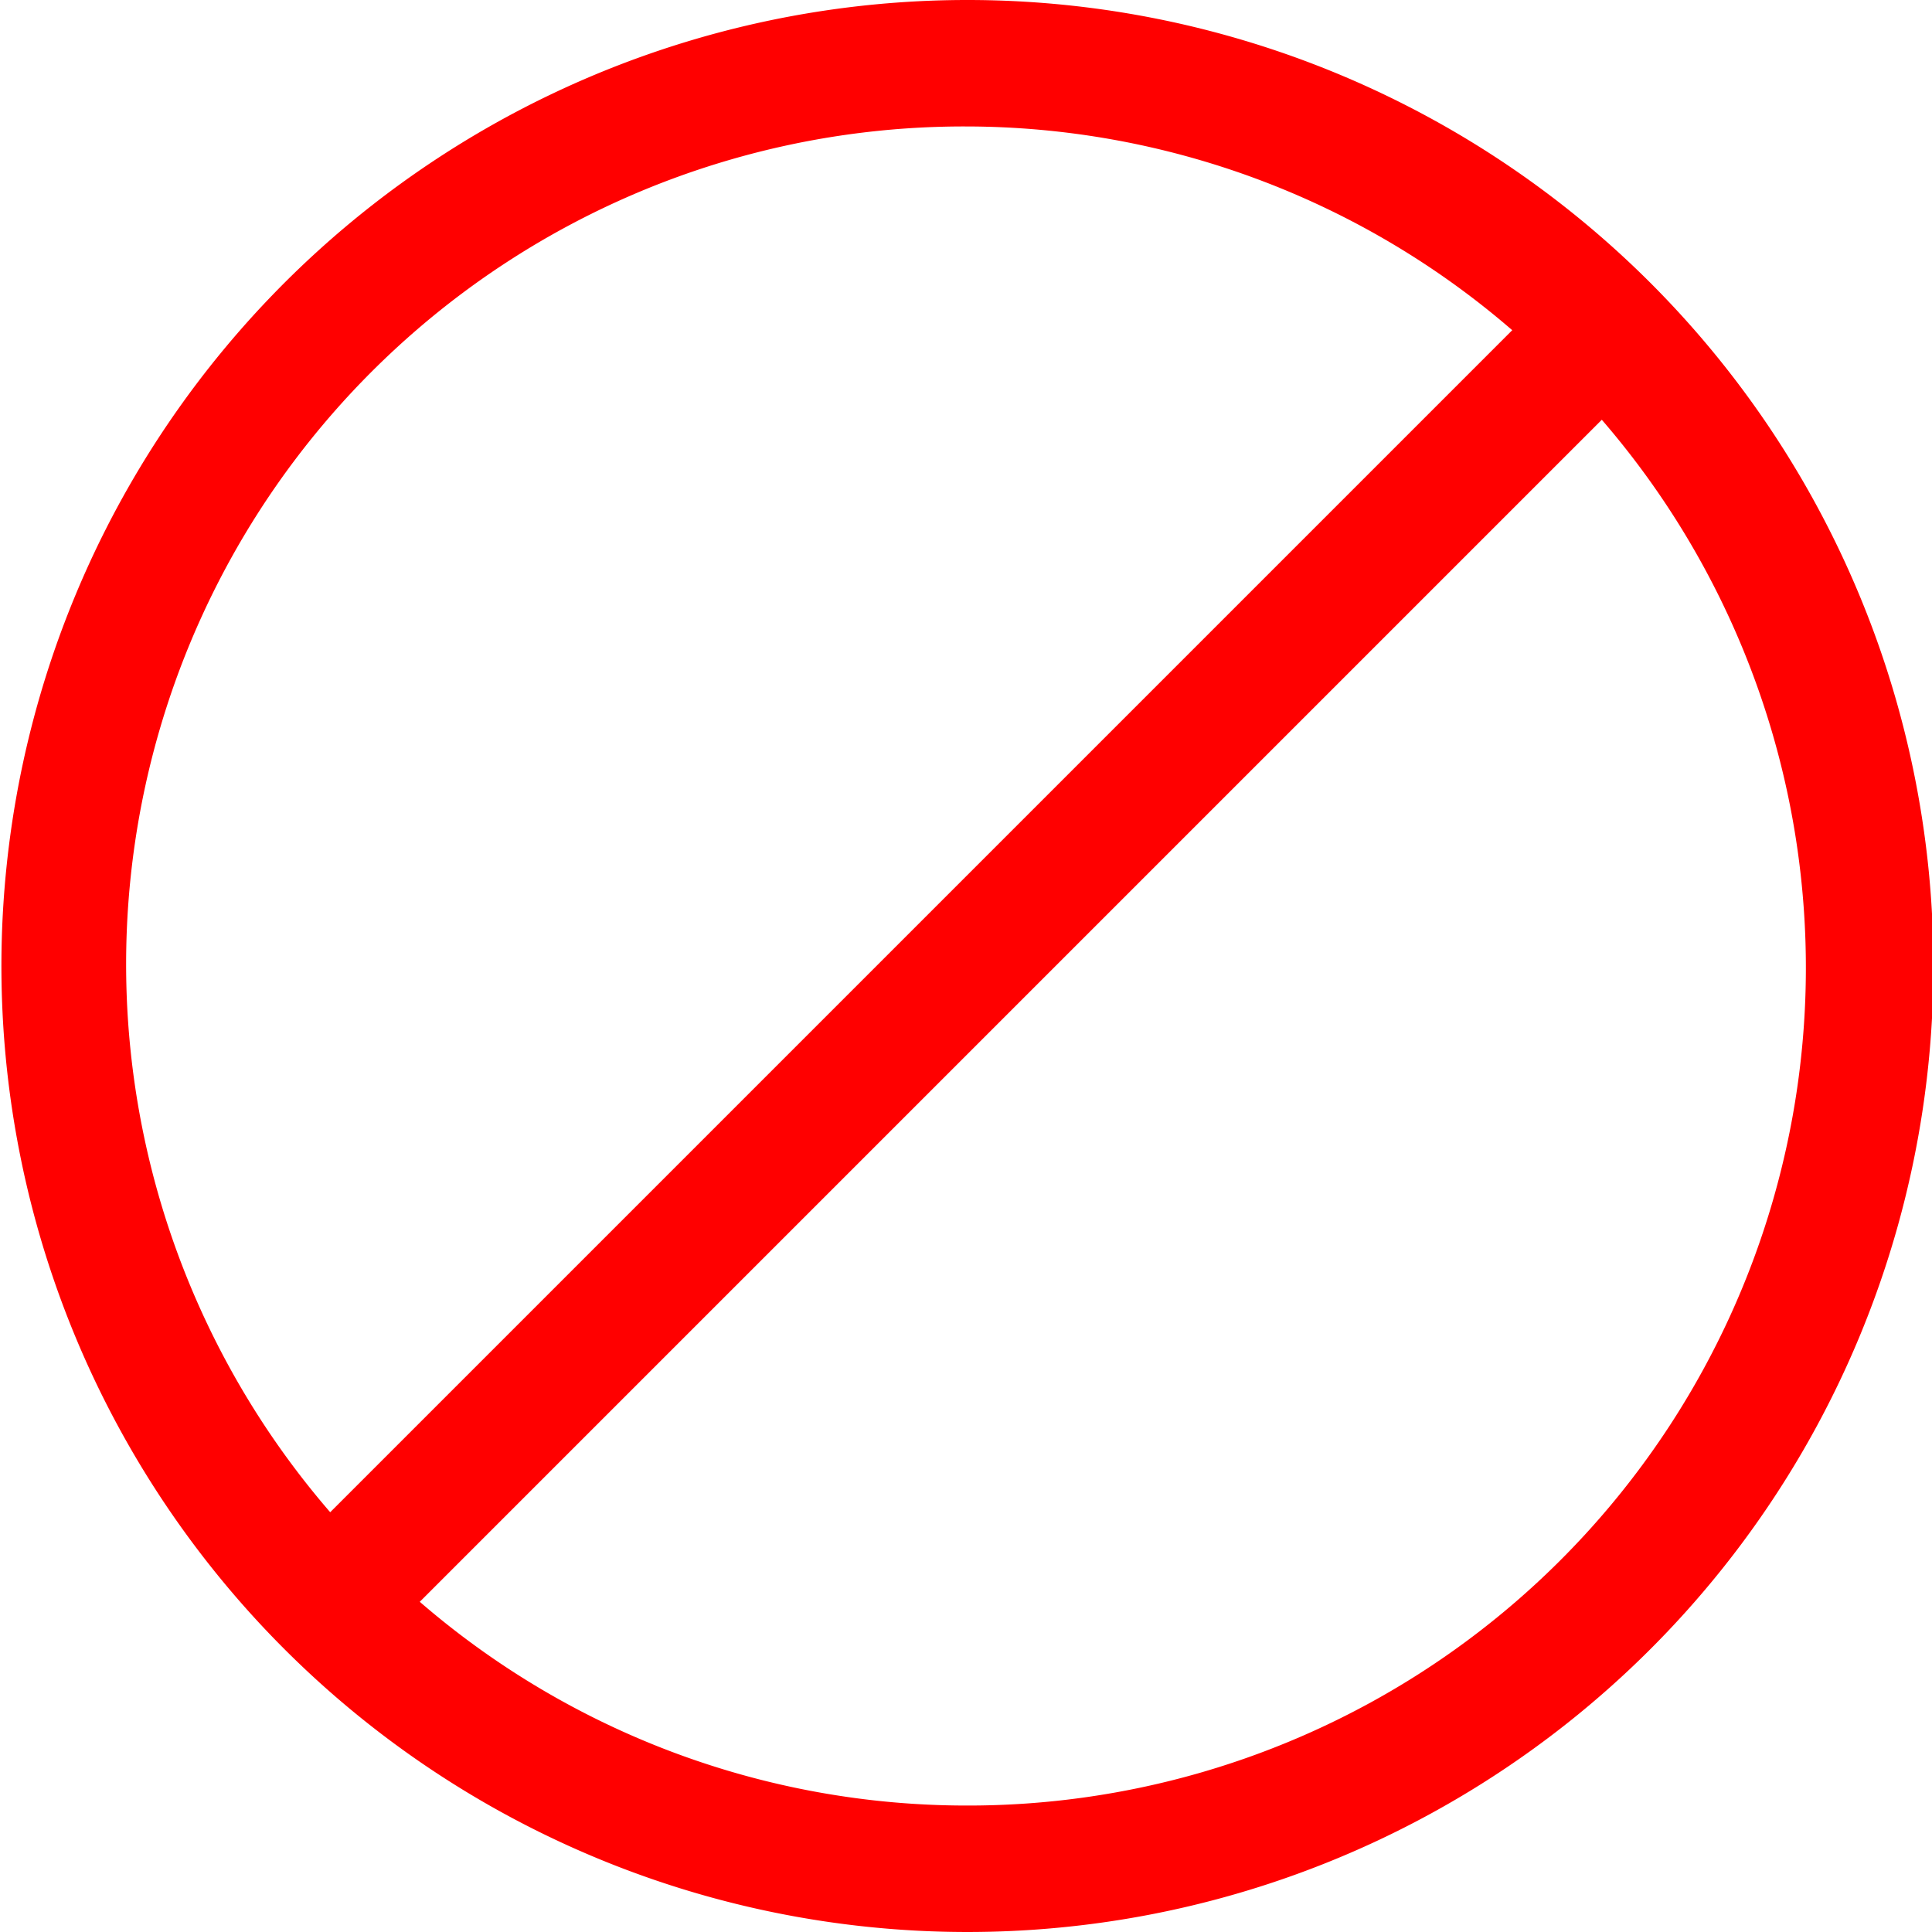<svg xmlns="http://www.w3.org/2000/svg" viewBox="0 0 11 11"><defs><style>.cls-1{fill:red;}</style></defs><title>in0010</title><g id="레이어_2" data-name="레이어 2"><g id="Layer_1" data-name="Layer 1"><path class="cls-1" d="M5.5,0A5.5,5.5,0,0,0,1.6,9.37l0,0,0,0A5.5,5.5,0,1,0,5.5,0Zm0,.72A4.76,4.76,0,0,1,8.61,1.88L1.88,8.61A4.77,4.77,0,0,1,5.5.72Zm0,9.56A4.76,4.76,0,0,1,2.39,9.12L9.12,2.39A4.77,4.77,0,0,1,5.5,10.28Z"/></g></g></svg>